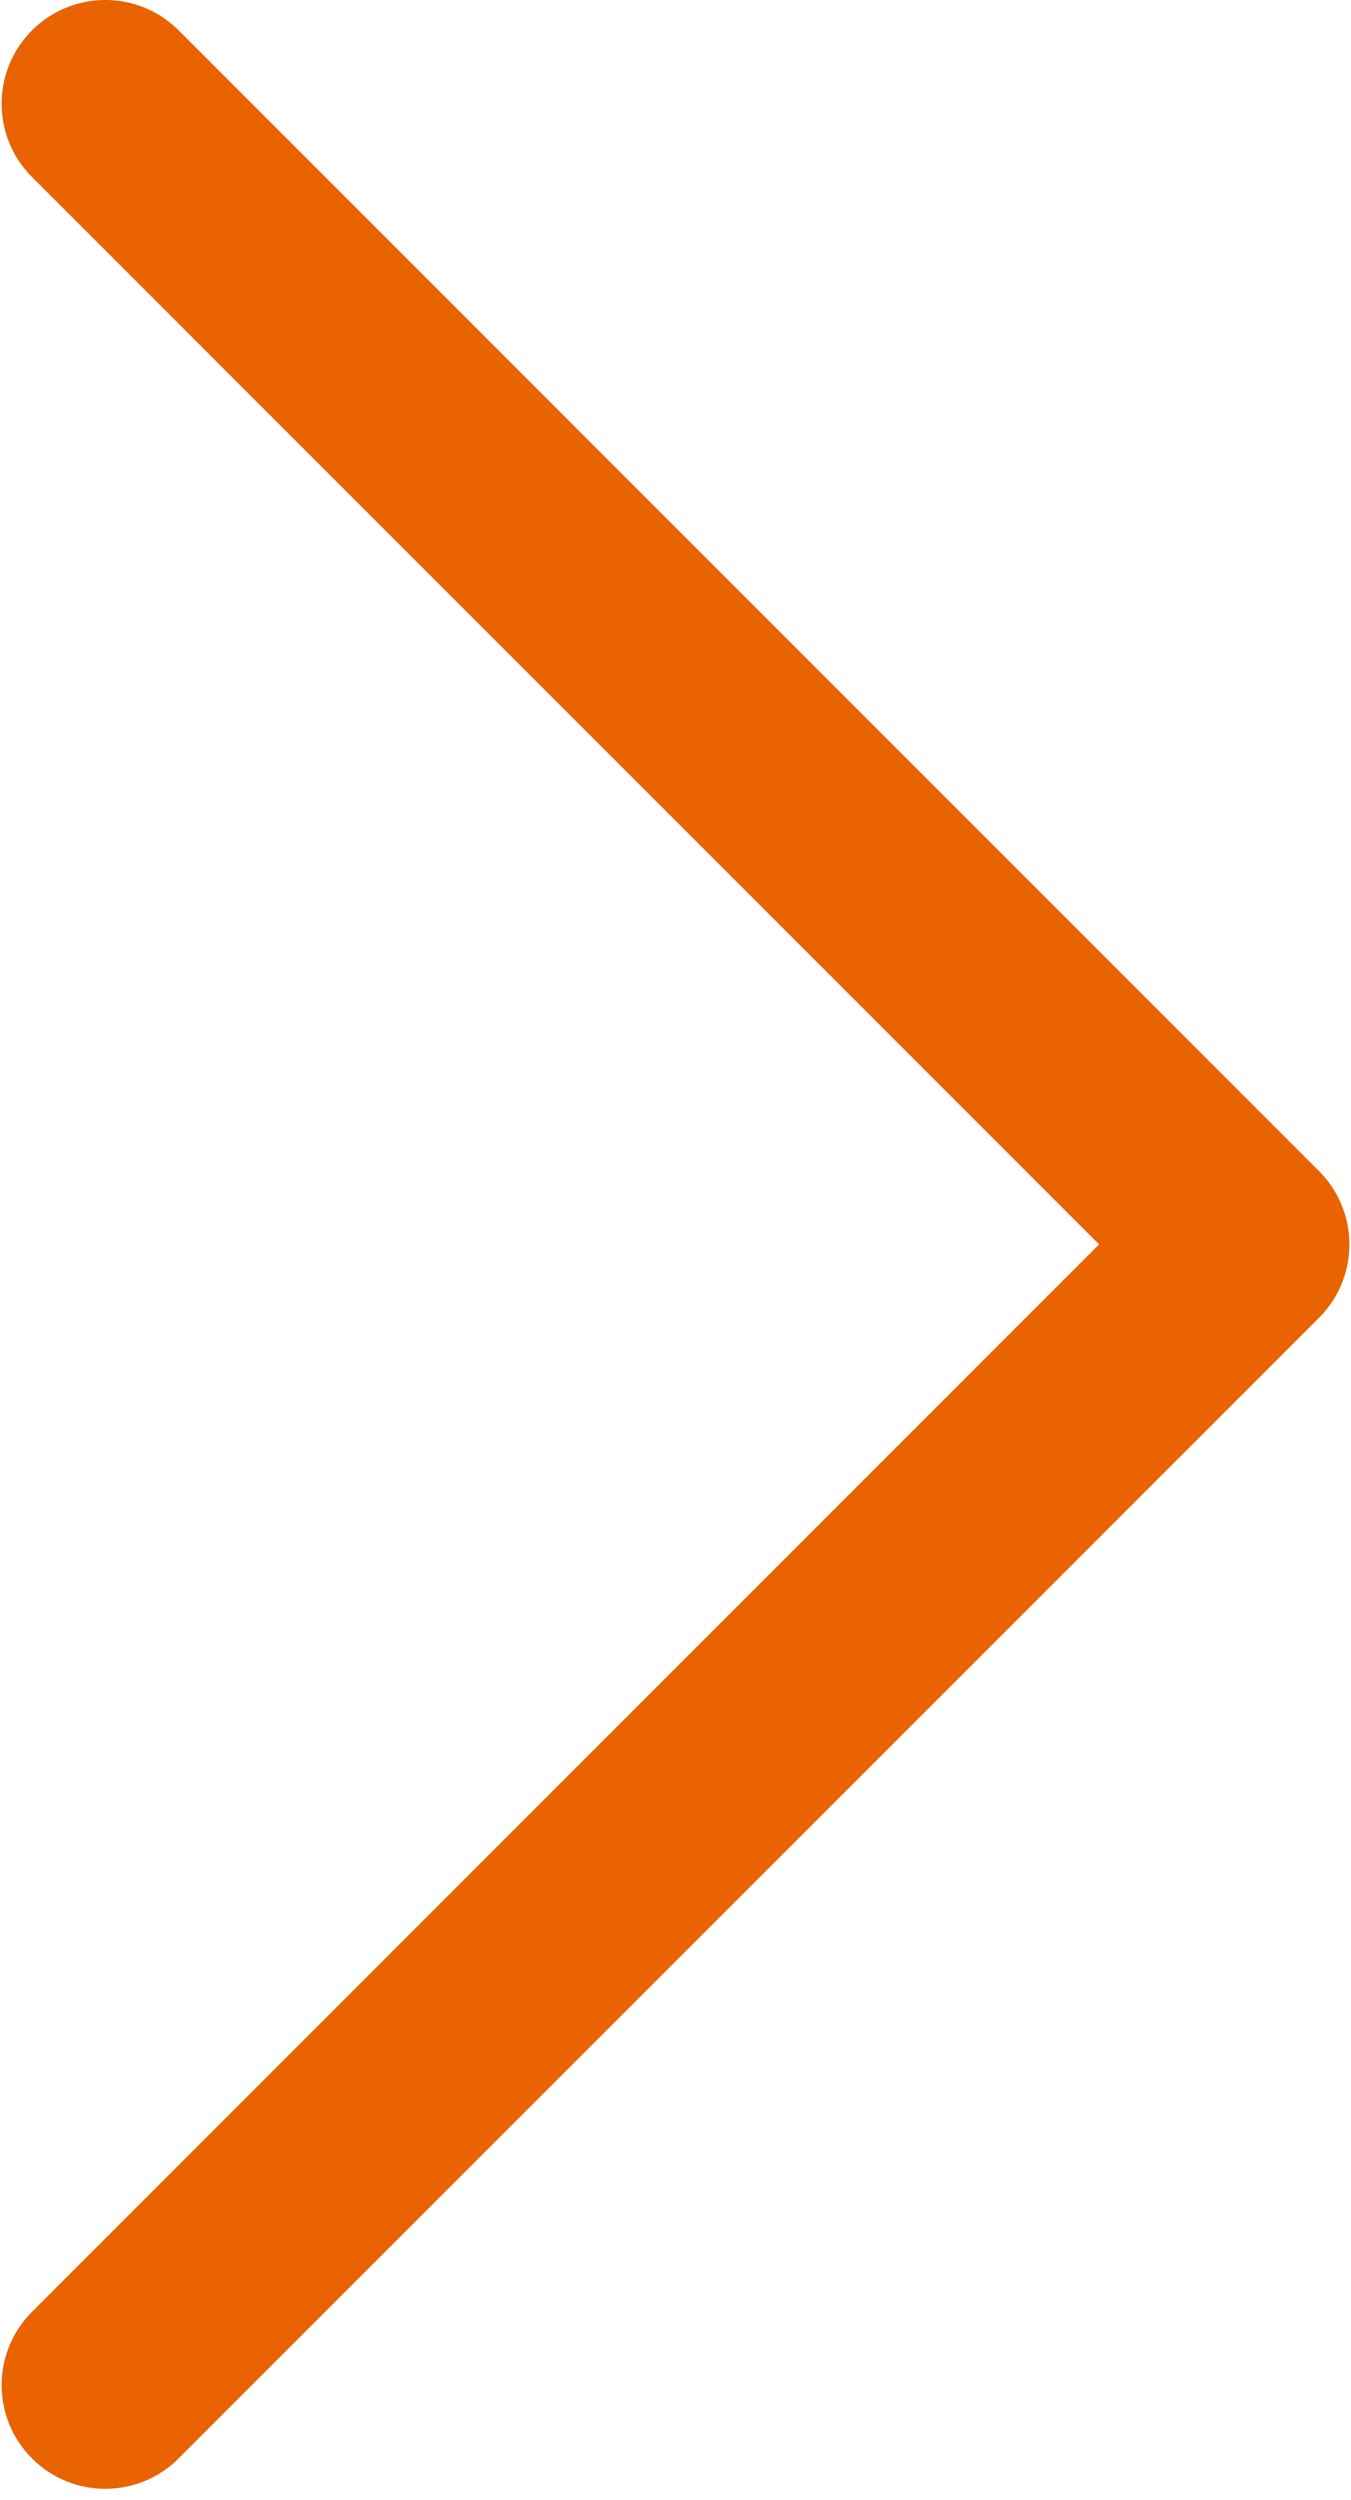 <?xml version="1.0" encoding="UTF-8"?>
<svg width="20px" height="37px" viewBox="0 0 20 37" version="1.1" xmlns="http://www.w3.org/2000/svg" xmlns:xlink="http://www.w3.org/1999/xlink">
    <!-- Generator: Sketch 60 (88103) - https://sketch.com -->
    <title>Path</title>
    <desc>Created with Sketch.</desc>
    <g id="Mobile-375" stroke="none" stroke-width="1" fill="none" fill-rule="evenodd">
        <g id="Главная-v1" transform="translate(-331, -981)" fill="#E96300" fill-rule="nonzero">
            <g id="Group-29" transform="translate(0, 758)">
                <g id="next-2" transform="translate(331, 223)">
                    <g id="next">
                        <path d="M19.526,17.332 L2.644,0.449 C2.045,-0.15 1.073,-0.15 0.474,0.449 C-0.126,1.049 -0.126,2.021 0.474,2.62 L16.271,18.417 L0.474,34.215 C-0.126,34.814 -0.126,35.786 0.474,36.385 C1.073,36.984 2.045,36.984 2.644,36.385 L19.527,19.503 C20.126,18.903 20.126,17.931 19.526,17.332 Z" id="Path"></path>
                    </g>
                </g>
            </g>
        </g>
    </g>
</svg>